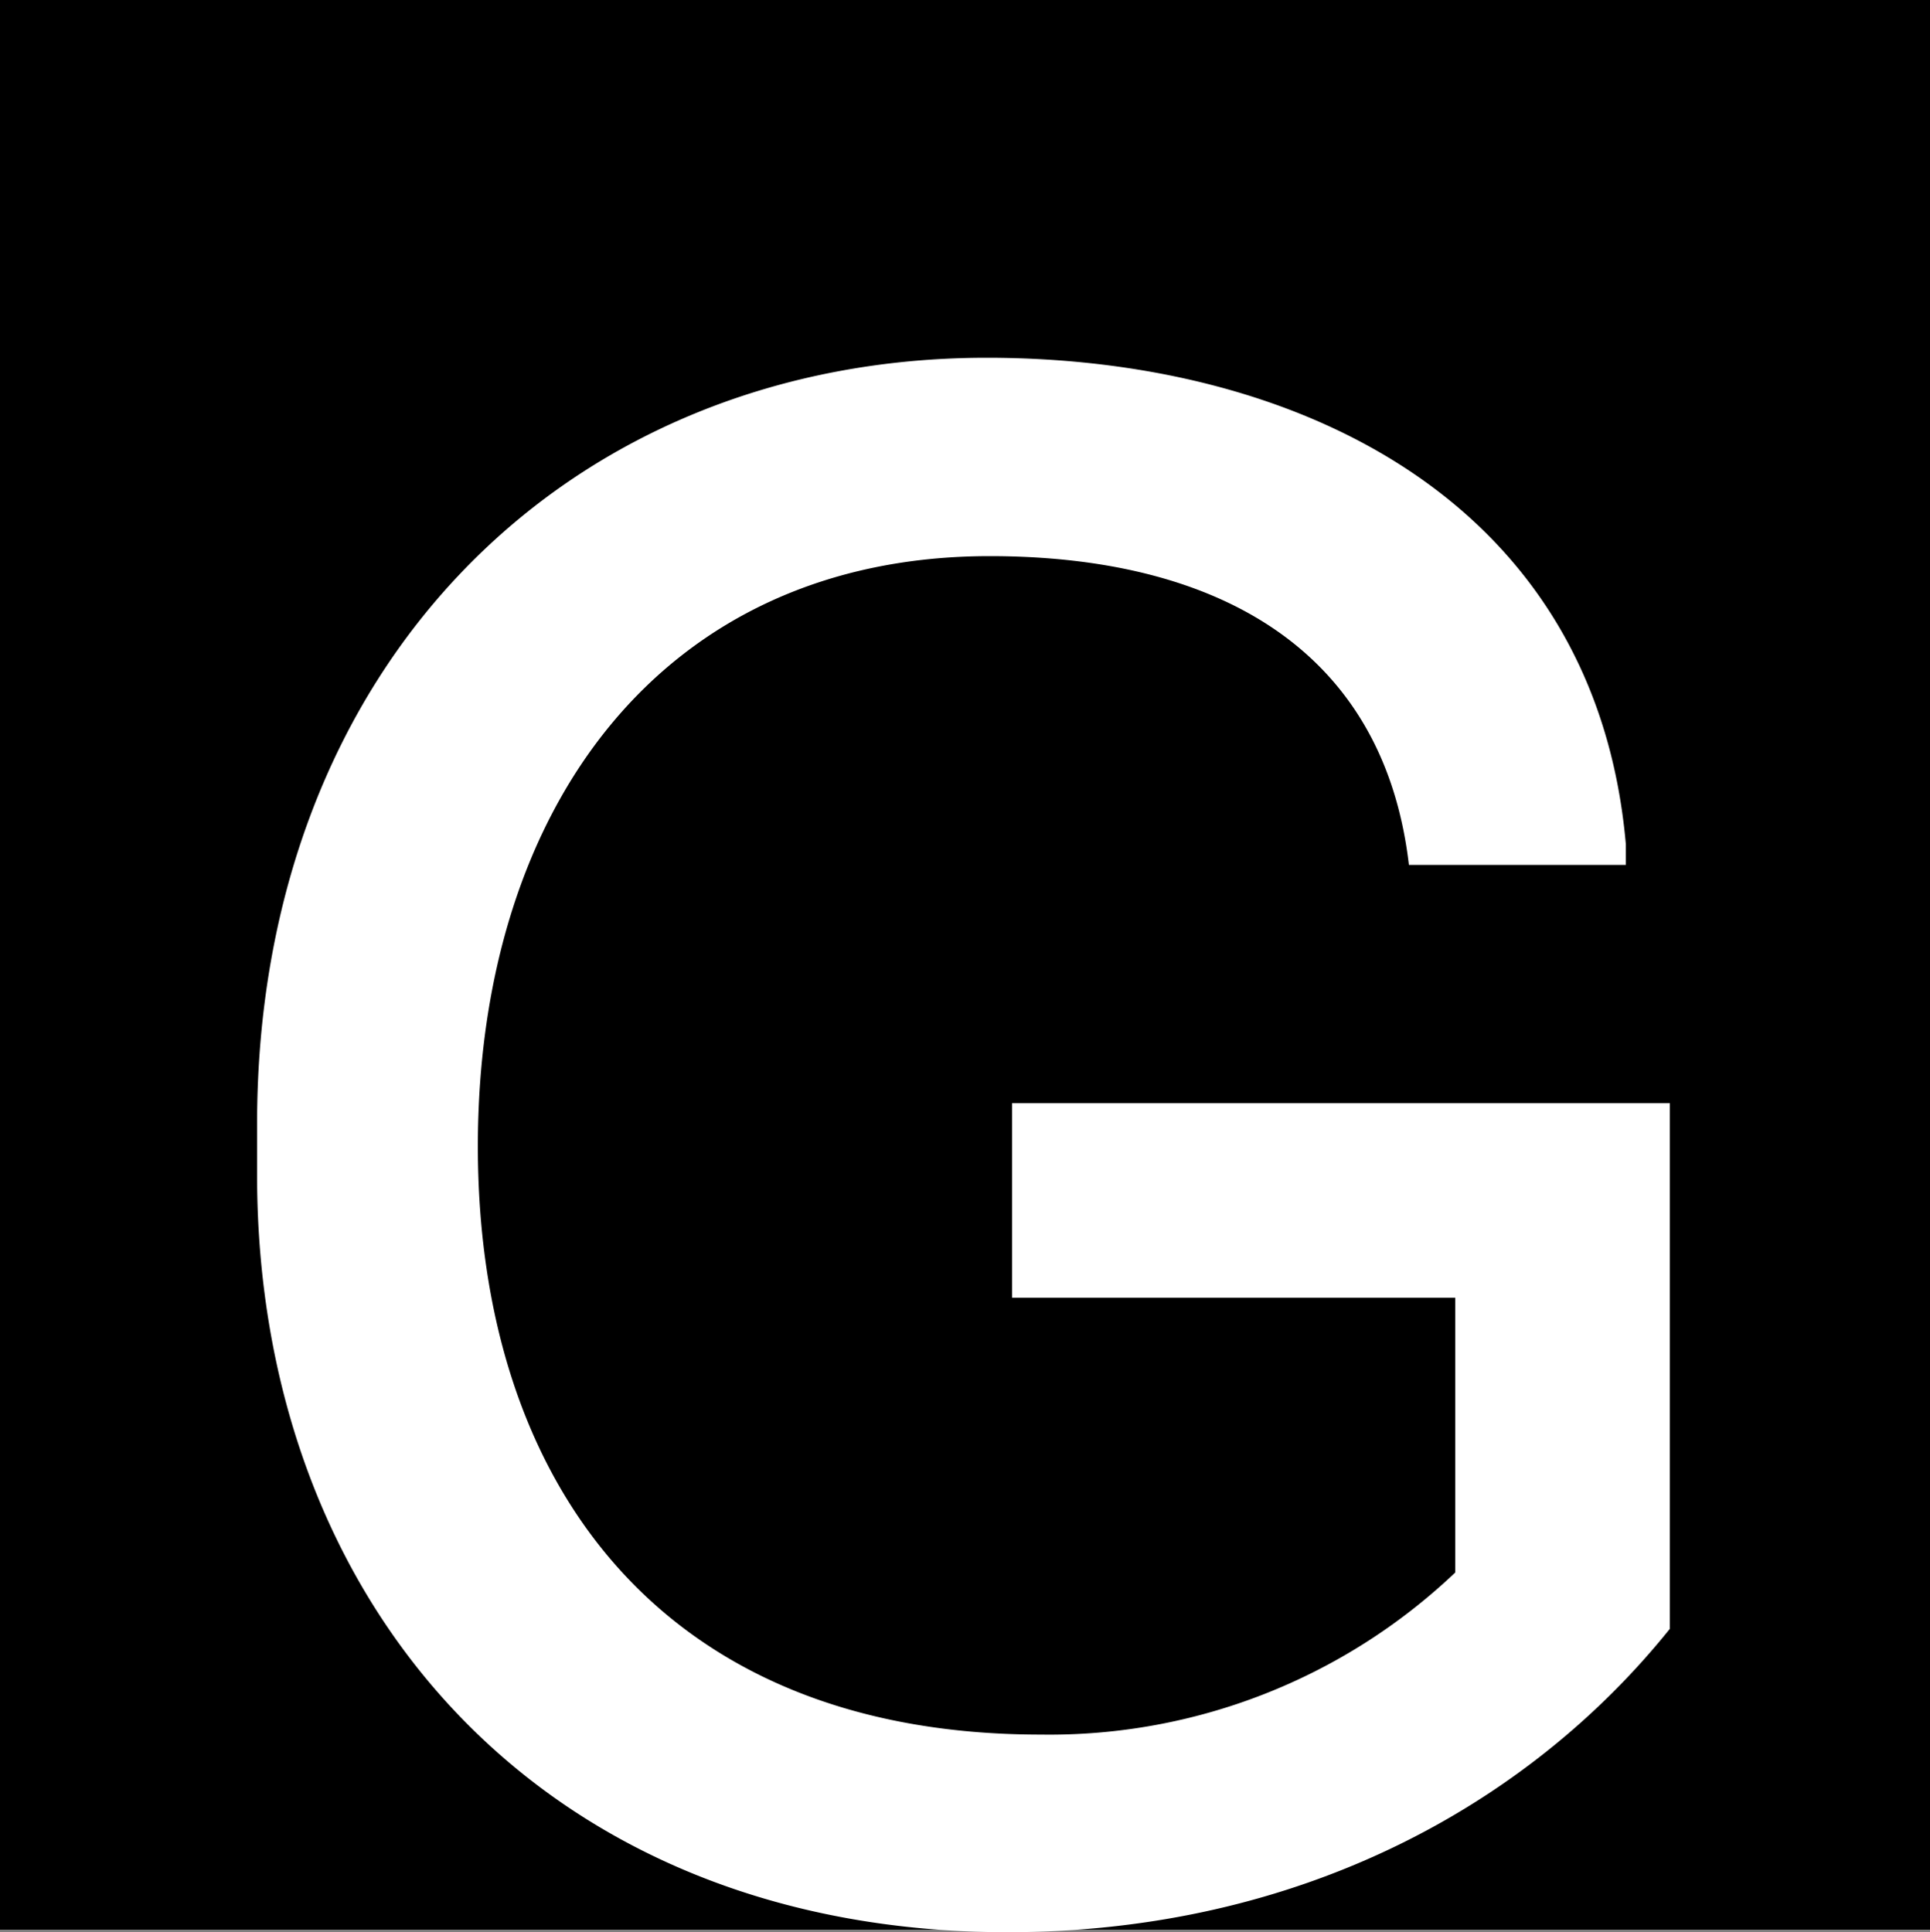 <svg id="Ebene_1" data-name="Ebene 1" xmlns="http://www.w3.org/2000/svg" viewBox="0 0 100 100.13"><rect x="0" y="0" width="100" height="100.13" fill="#808080" stroke="none"/><defs><style>.cls-1{fill:#000;}.cls-2{fill:#fff;}</style></defs><title>logo-new-big</title><rect class="cls-1" width="100" height="100"/><path class="cls-2" d="M52.2,100.13c-23.88,0-38.88-16.8-38.88-39.24V58.25c0-23.87,16.2-39.71,37.8-39.71,16.32,0,31.56,7.56,33.12,25.2v1.08H73c-1.32-11.28-10.08-16-21.72-16-16.92,0-26.52,13-26.52,30.59,0,17.4,9.48,30.48,29.16,30.48a30.51,30.51,0,0,0,21.48-8.4V67.25H52.44V57.17H86.52V84.41C79.2,93.53,67.32,100.13,52.2,100.13Z"/></svg>